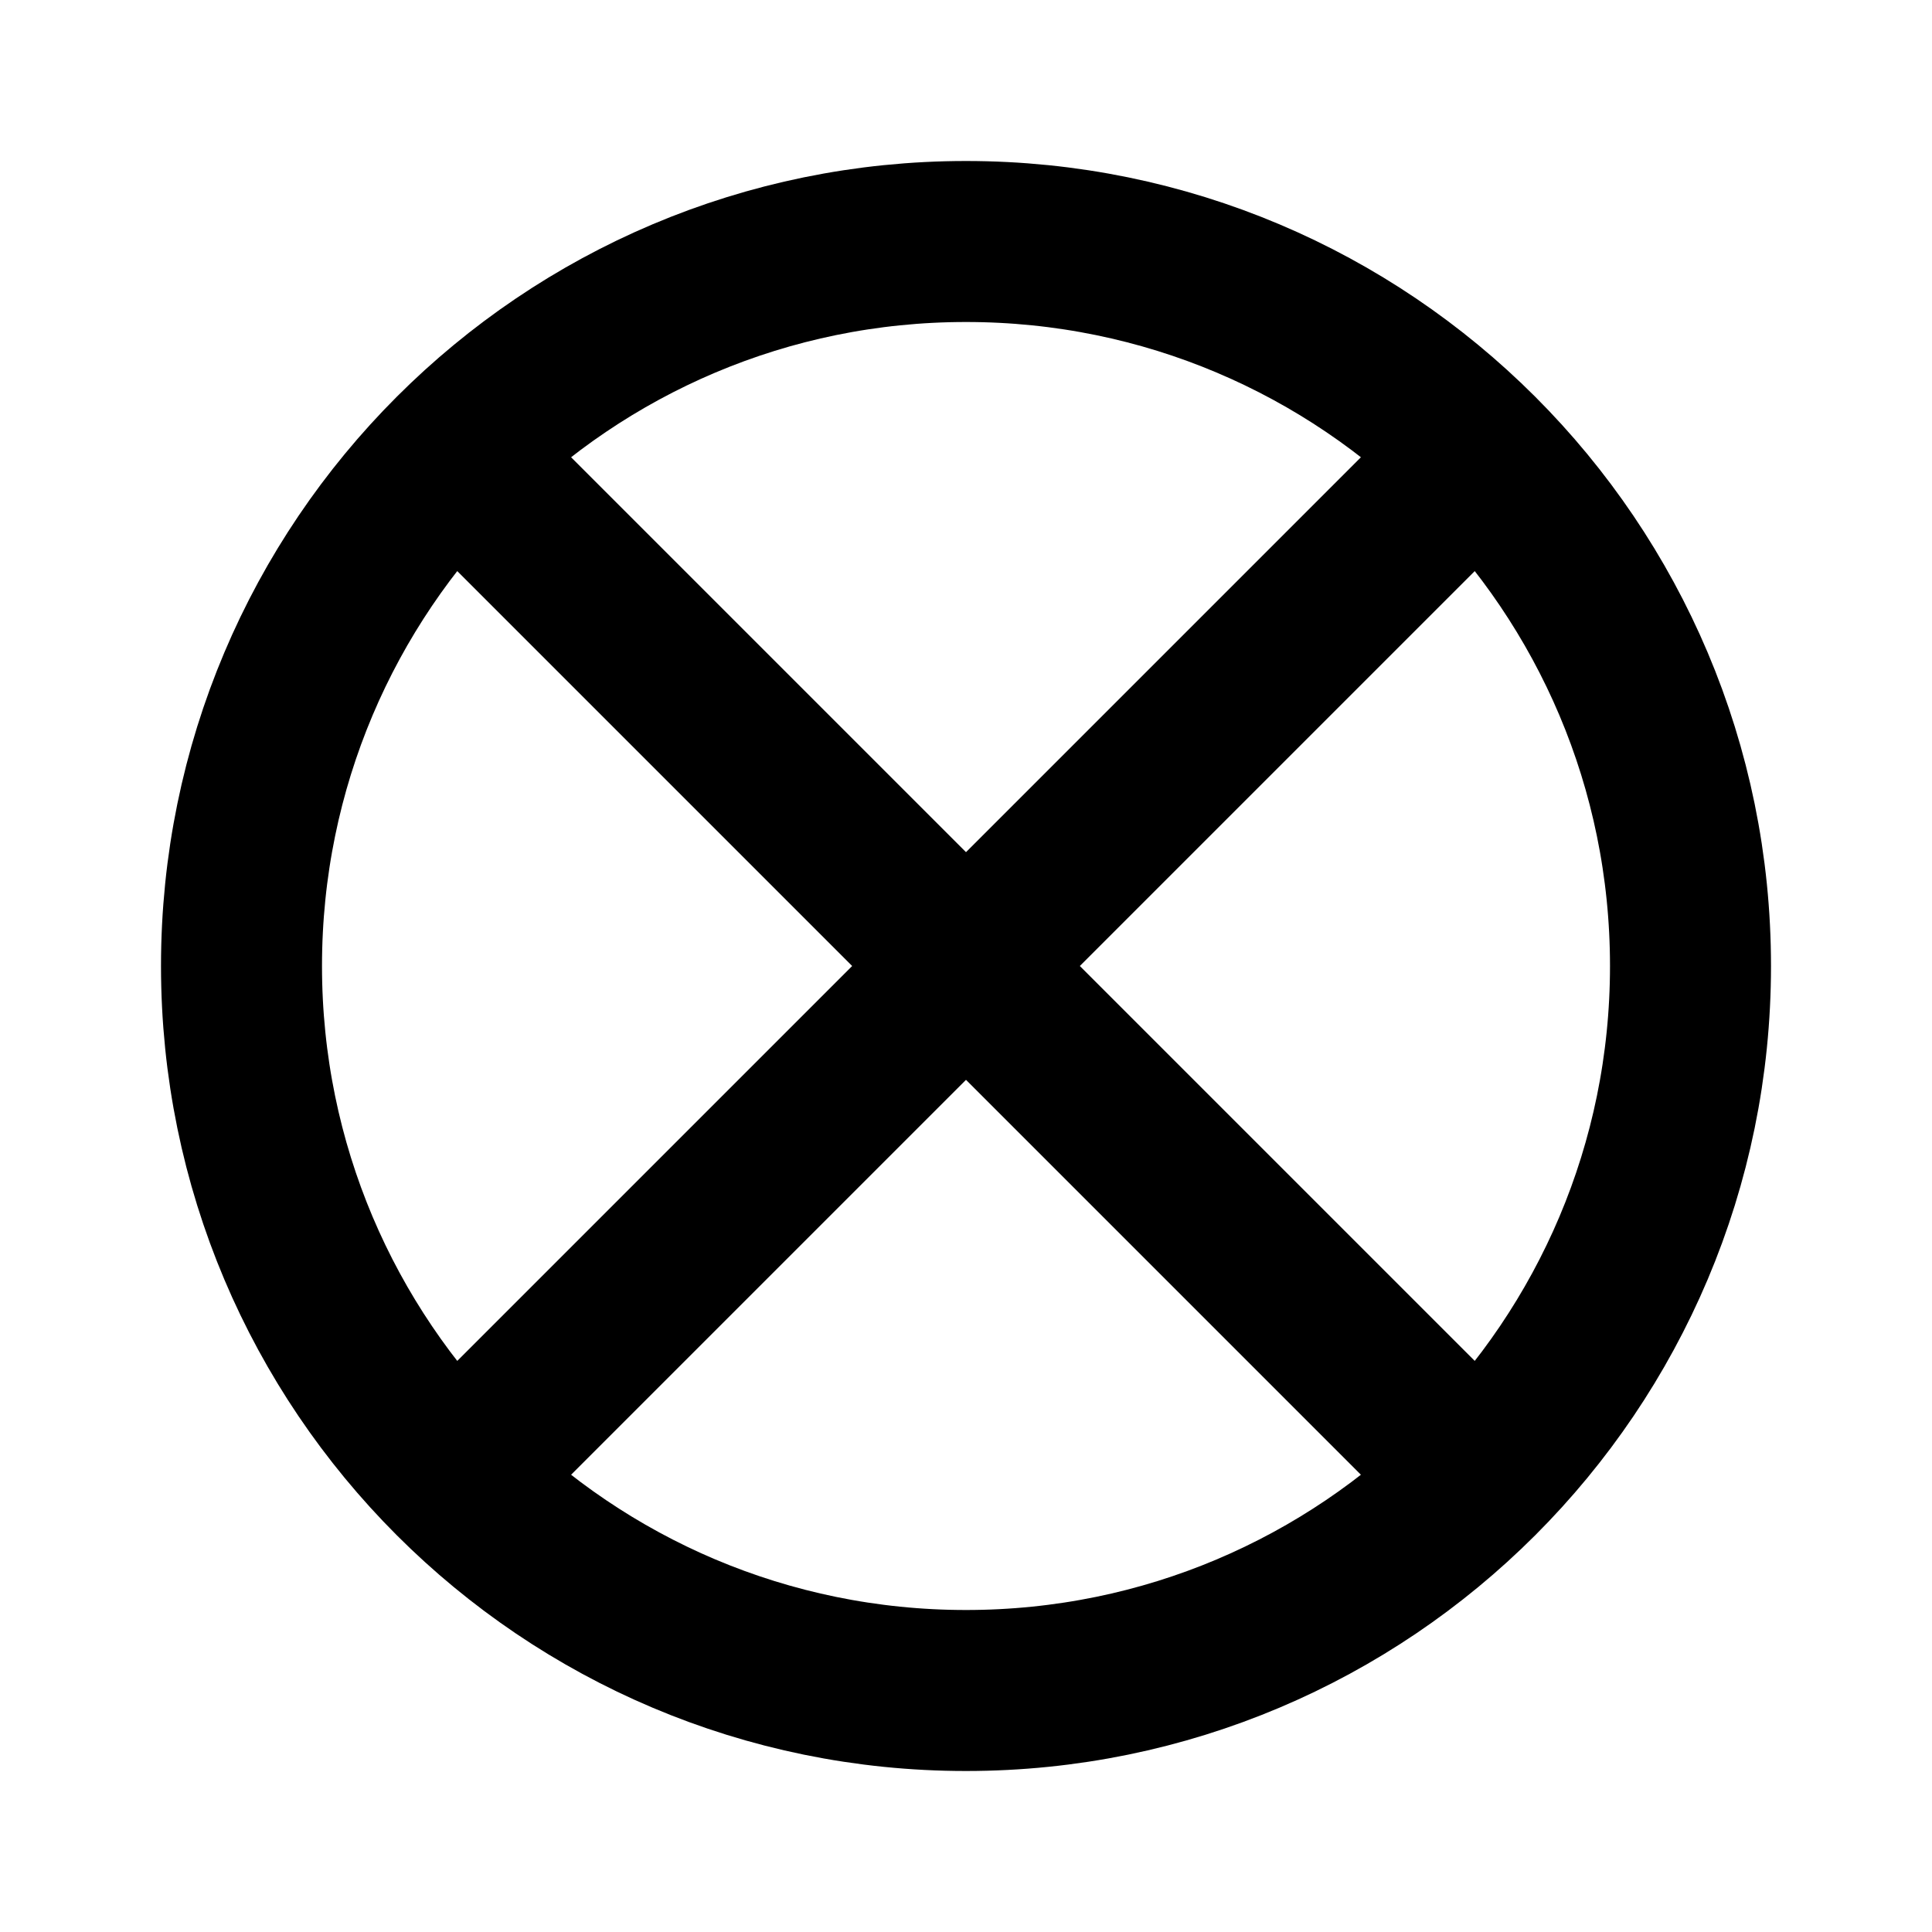 <svg viewBox="0 0 24 24" fill="none" xmlns="http://www.w3.org/2000/svg">
<path d="M5.637 5.637L18.363 18.363M18.363 5.637L5.637 18.363M21 12C21 16.971 16.971 21 12 21C7.029 21 3 16.971 3 12C3 7.029 7.029 3 12 3C16.971 3 21 7.029 21 12Z" stroke="black" stroke-width="2" stroke-linecap="round" stroke-linejoin="round"/>
</svg>